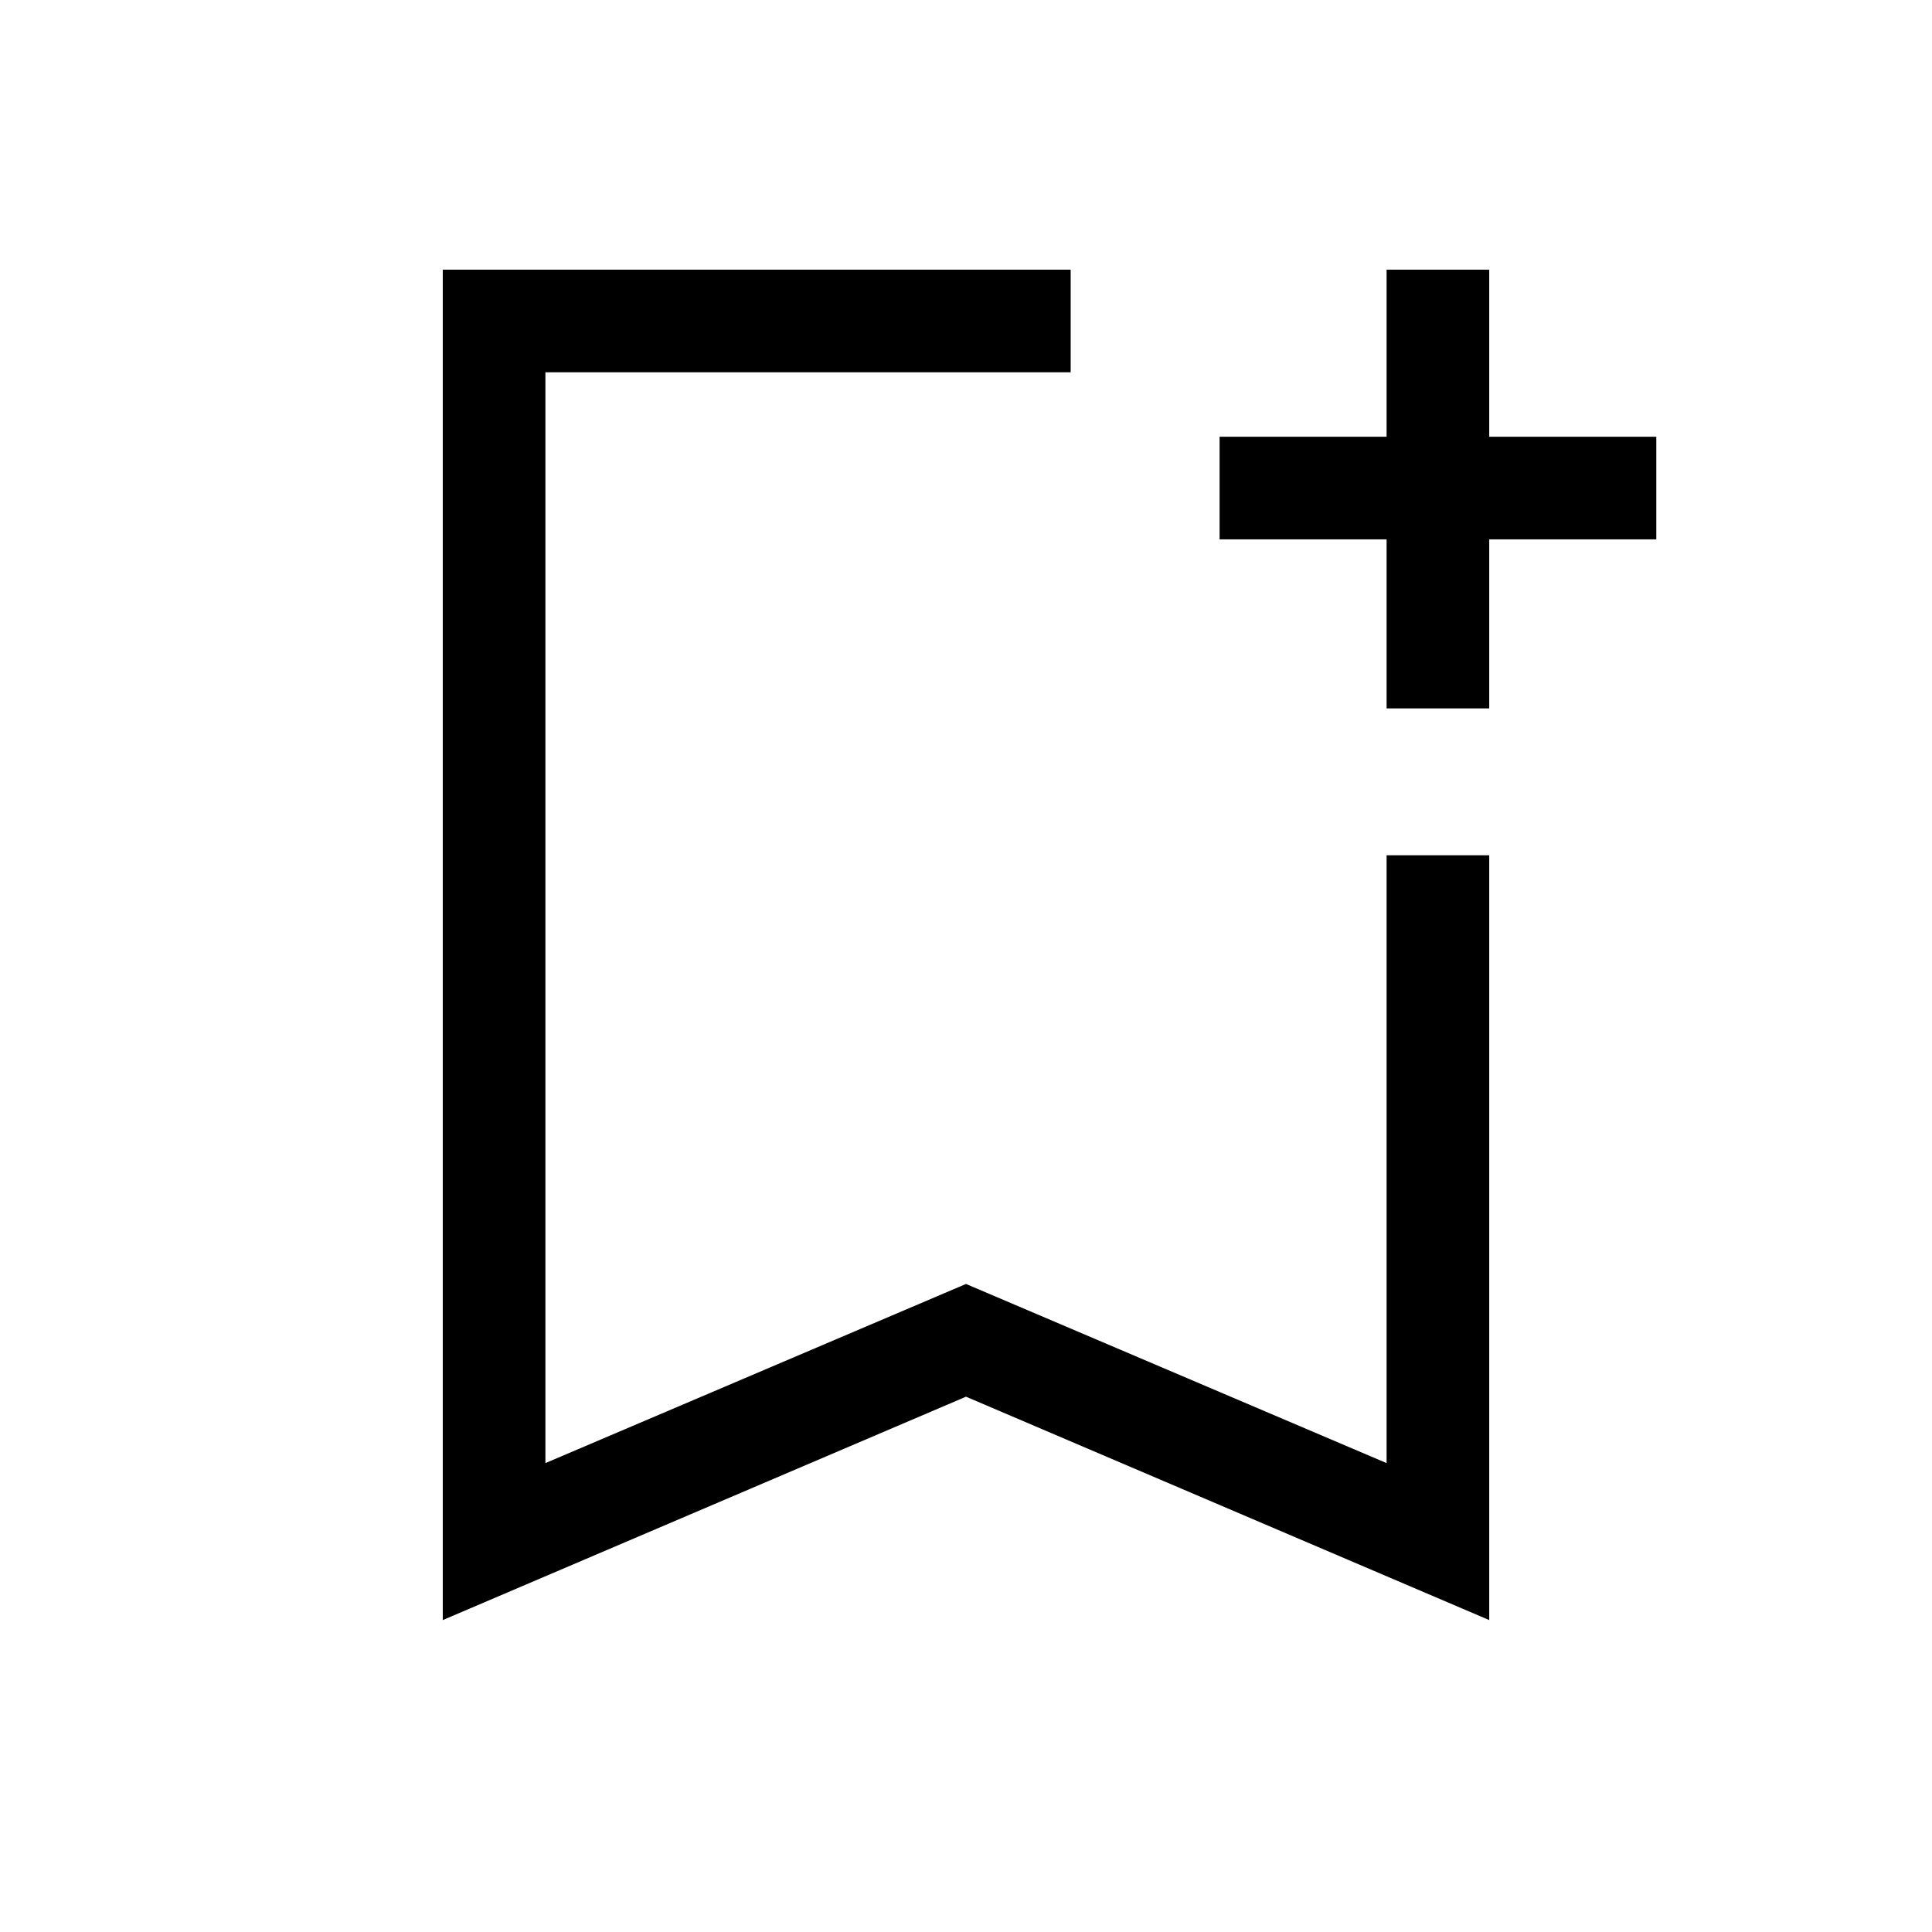 <svg xmlns="http://www.w3.org/2000/svg" height="40" width="40"><path d="M9.167 33.542V5.583h13v2.125H11.292v22.584L20 26.583l8.708 3.709V17.708h2.125v15.834L20 28.917Zm2.125-25.834h10.875-10.875Zm17.416 6.959v-3.5H25.25V9.042h3.458V5.583h2.125v3.459h3.459v2.125h-3.459v3.5Z"/></svg>